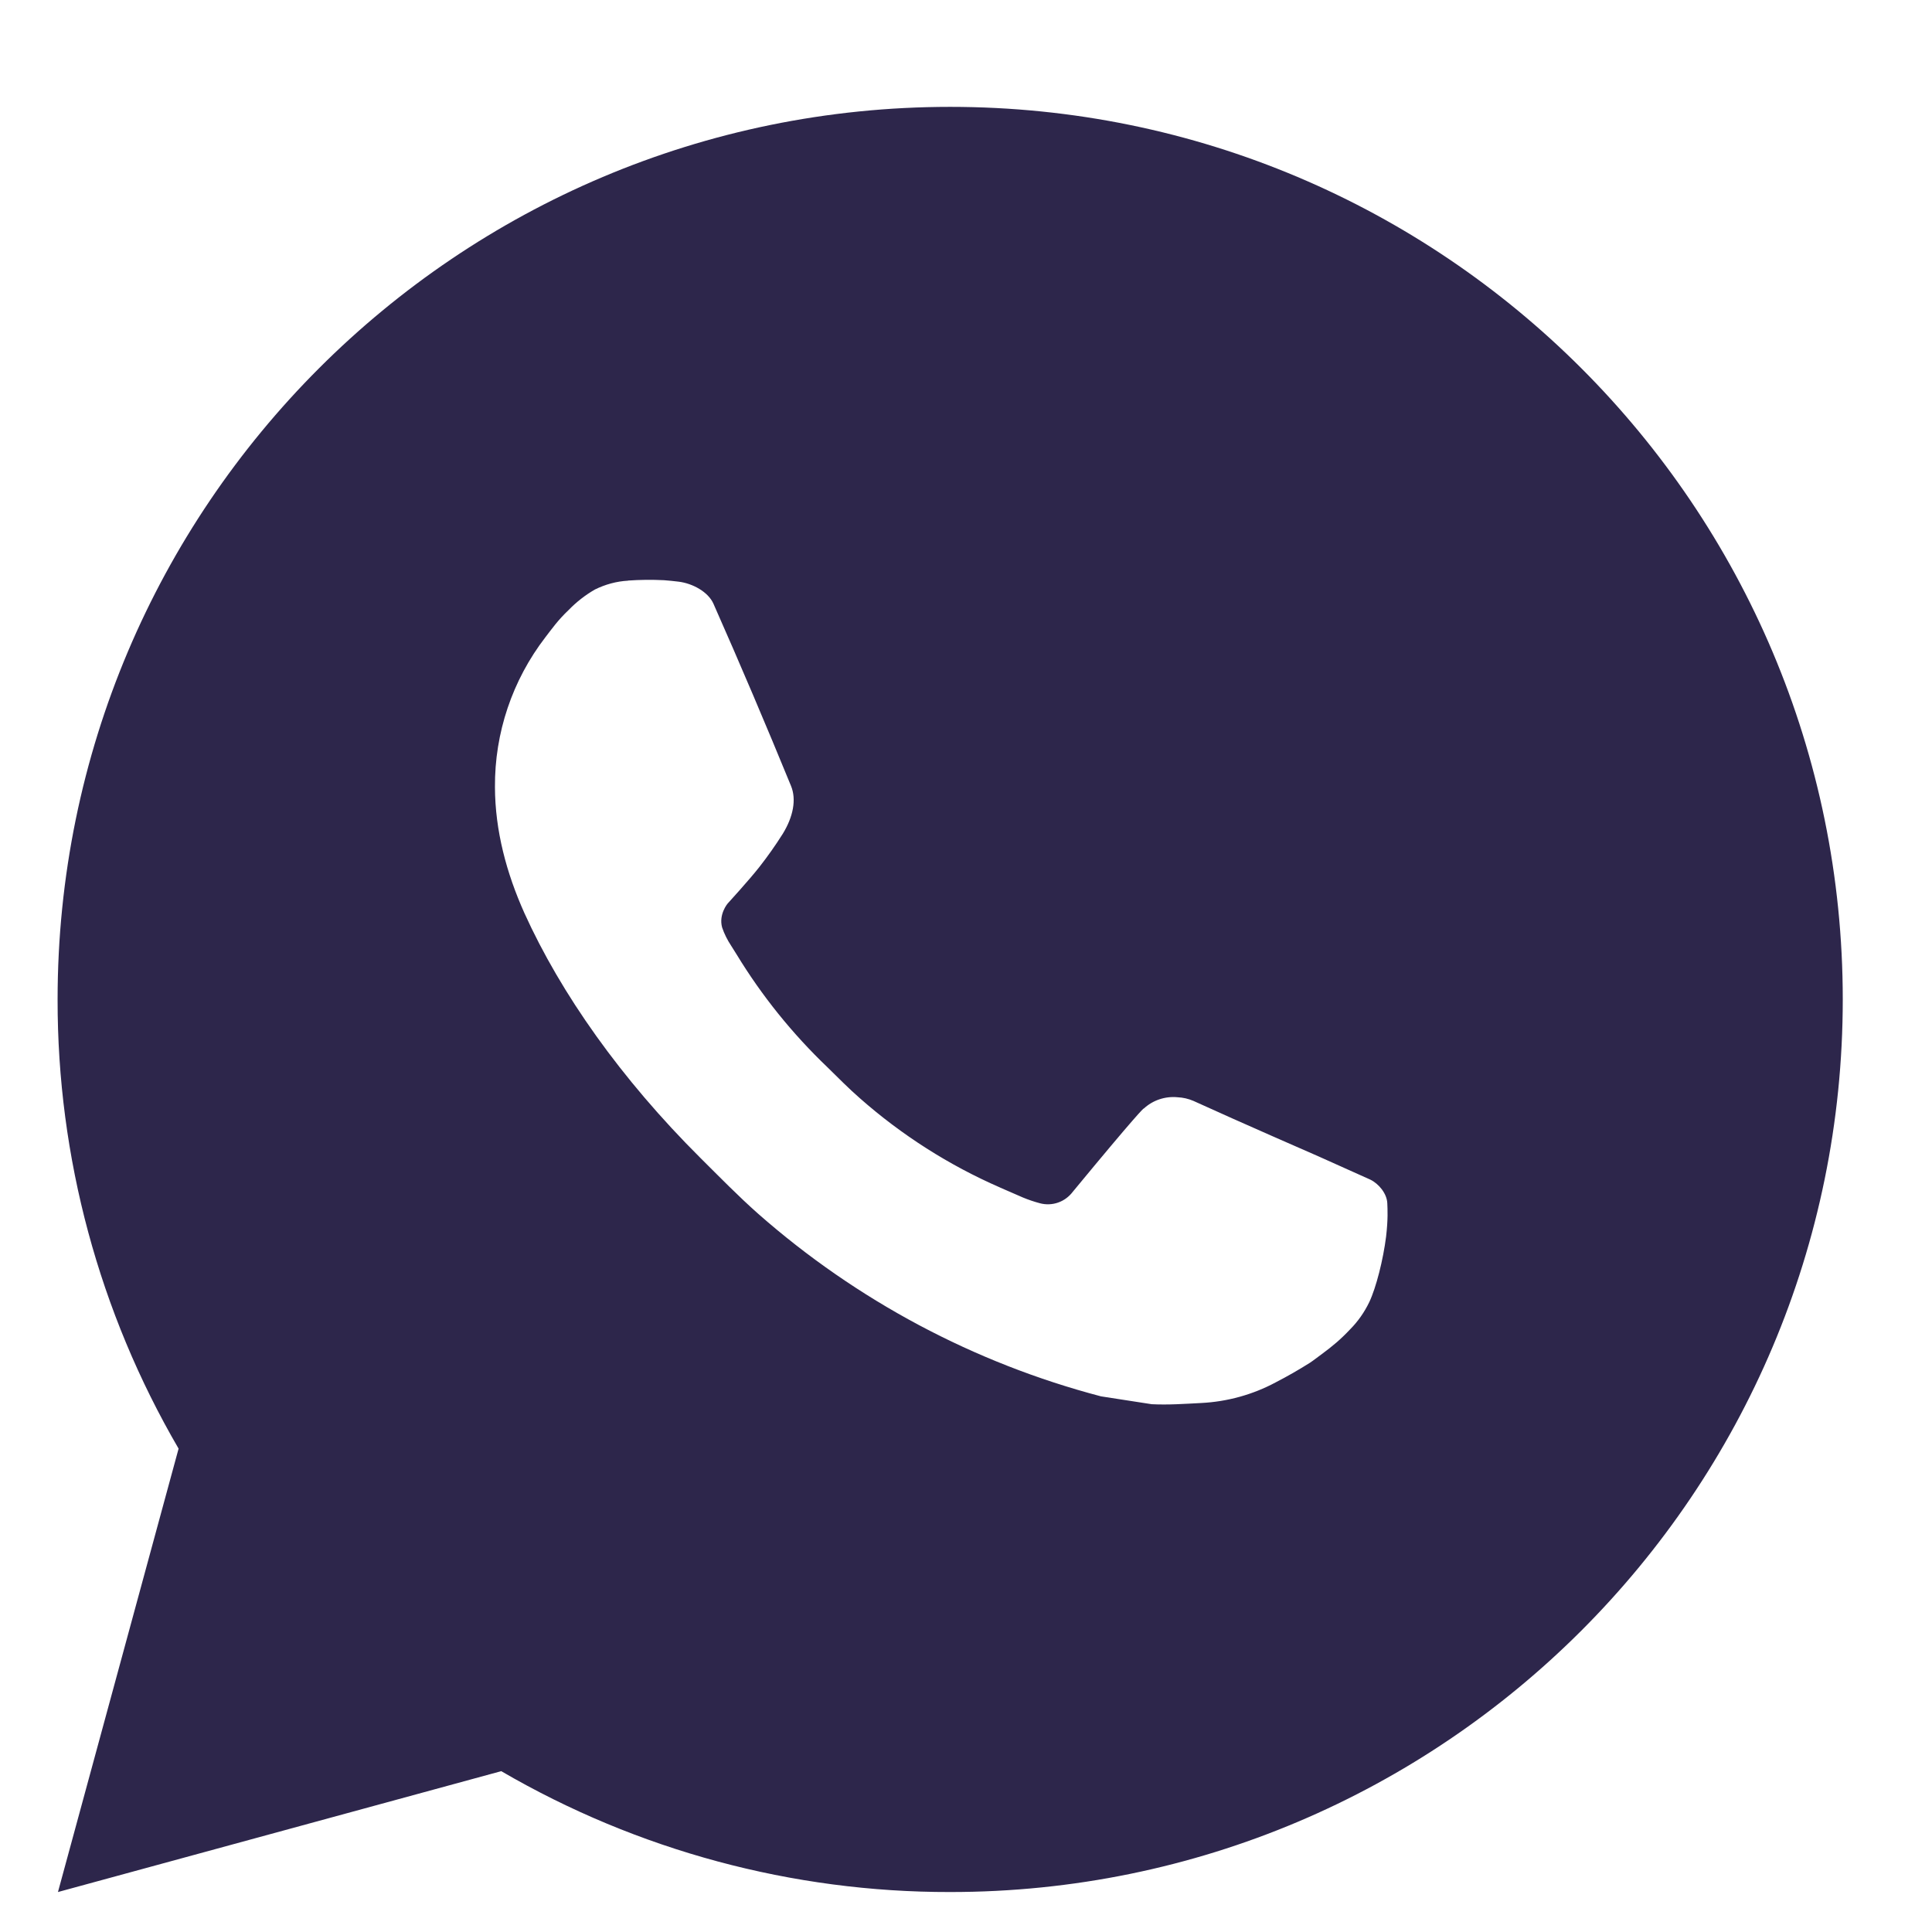 <svg width="16" height="16" viewBox="0 0 16 16" fill="none" xmlns="http://www.w3.org/2000/svg">
<path d="M0.48 15.669L1.479 11.997C0.821 10.868 0.475 9.584 0.477 8.277C0.477 4.194 3.786 0.885 7.869 0.885C11.952 0.885 15.261 4.194 15.261 8.277C15.261 12.36 11.952 15.669 7.869 15.669C6.563 15.671 5.279 15.325 4.151 14.668L0.48 15.669ZM5.201 4.809C5.106 4.814 5.012 4.84 4.927 4.882C4.847 4.928 4.774 4.985 4.71 5.051C4.621 5.135 4.571 5.207 4.517 5.277C4.243 5.633 4.096 6.069 4.099 6.518C4.1 6.88 4.195 7.232 4.343 7.562C4.645 8.229 5.143 8.935 5.8 9.589C5.958 9.746 6.113 9.905 6.279 10.052C7.095 10.77 8.067 11.288 9.118 11.564L9.538 11.629C9.675 11.636 9.812 11.626 9.949 11.619C10.164 11.608 10.375 11.55 10.565 11.448C10.662 11.398 10.756 11.344 10.848 11.286C10.848 11.286 10.88 11.265 10.94 11.219C11.04 11.145 11.102 11.093 11.184 11.006C11.246 10.943 11.299 10.868 11.34 10.783C11.397 10.662 11.455 10.432 11.479 10.241C11.496 10.095 11.491 10.015 11.489 9.965C11.486 9.886 11.42 9.804 11.348 9.769L10.918 9.576C10.918 9.576 10.275 9.296 9.883 9.117C9.841 9.099 9.797 9.089 9.752 9.087C9.701 9.082 9.65 9.088 9.602 9.104C9.554 9.12 9.51 9.146 9.472 9.181V9.18C9.469 9.18 9.419 9.222 8.885 9.869C8.854 9.91 8.812 9.942 8.763 9.959C8.715 9.976 8.662 9.978 8.613 9.965C8.564 9.952 8.517 9.936 8.471 9.917C8.38 9.878 8.348 9.863 8.285 9.836L8.281 9.834C7.859 9.65 7.467 9.4 7.121 9.095C7.028 9.014 6.941 8.925 6.853 8.839C6.562 8.561 6.308 8.246 6.099 7.902L6.055 7.832C6.024 7.785 5.998 7.734 5.98 7.68C5.951 7.572 6.025 7.484 6.025 7.484C6.025 7.484 6.204 7.288 6.288 7.181C6.357 7.093 6.422 7.001 6.482 6.906C6.569 6.765 6.597 6.621 6.551 6.509C6.344 6.004 6.13 5.5 5.909 5.001C5.866 4.902 5.736 4.831 5.619 4.817C5.579 4.812 5.539 4.808 5.499 4.805C5.4 4.8 5.3 4.801 5.201 4.808V4.809Z" fill="#2D264B"/>
</svg>
